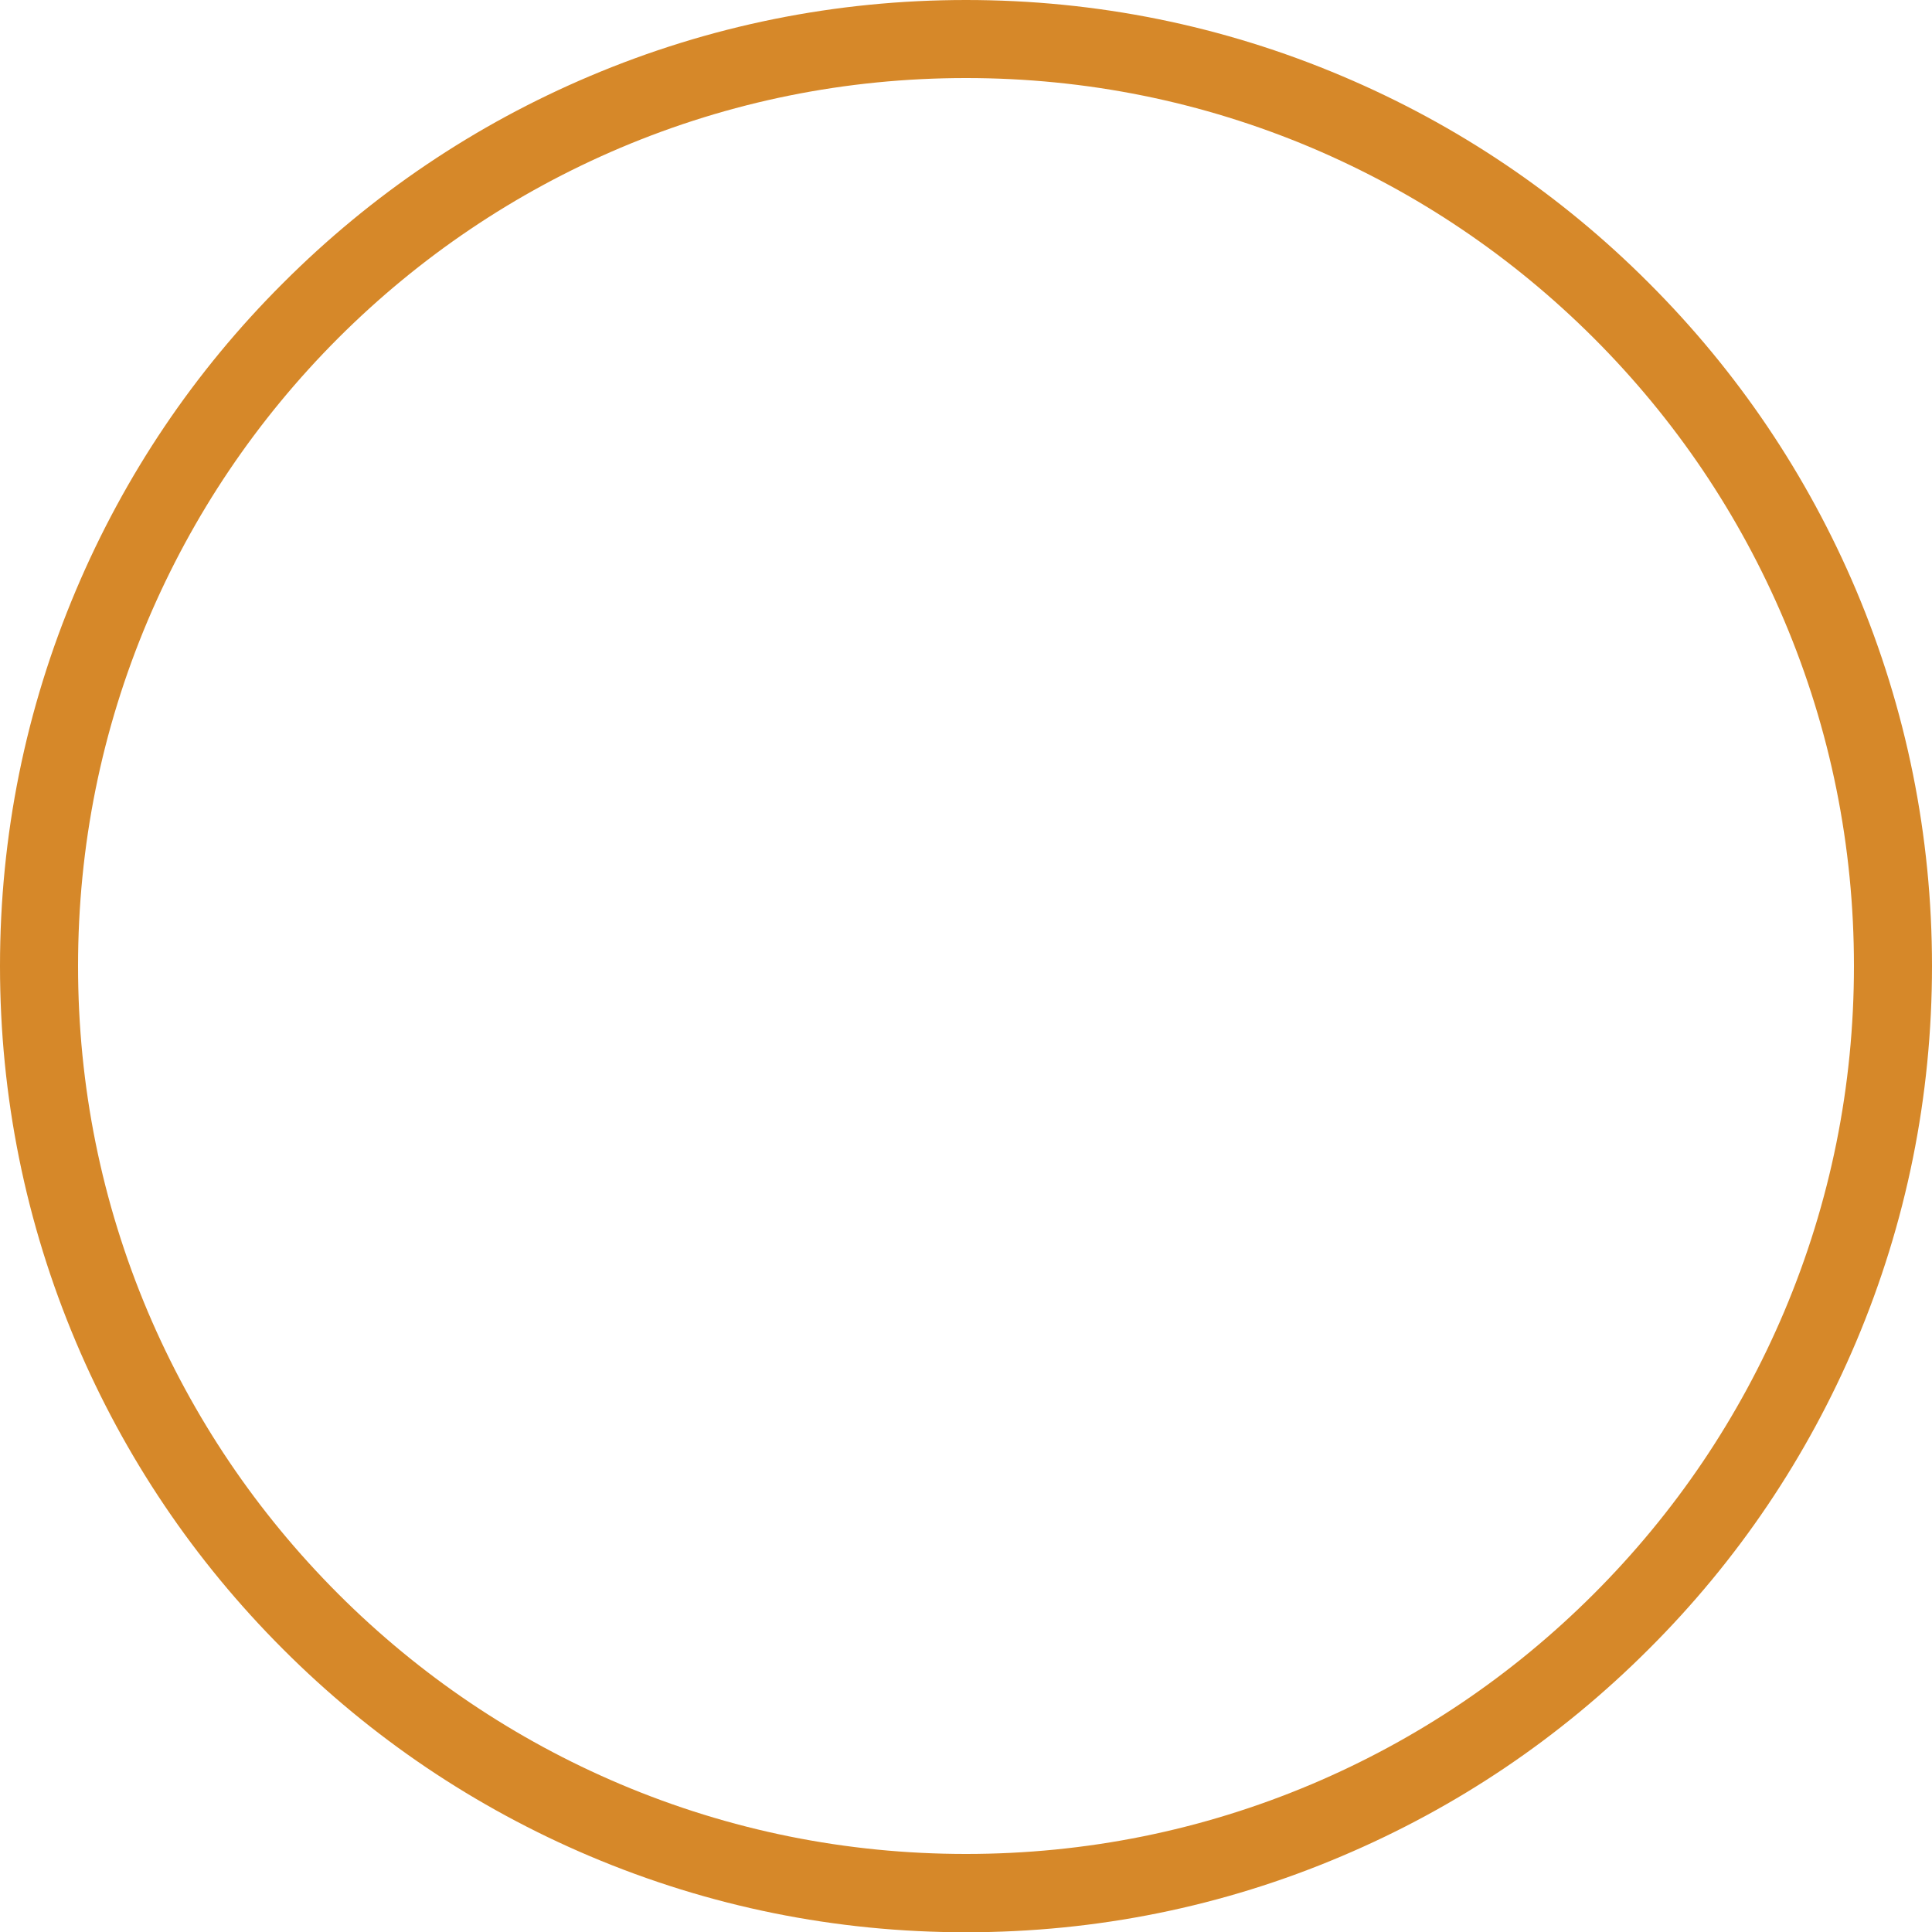 <svg xmlns="http://www.w3.org/2000/svg" xmlns:xlink="http://www.w3.org/1999/xlink" width="21.882" height="21.885" viewBox="0 0 21.882 21.885" fill="none">
<path d="M10.941 21.885C9.463 21.885 8.032 21.595 6.683 21.024C5.381 20.472 4.209 19.684 3.206 18.679C2.2 17.673 1.412 16.504 0.861 15.202C0.29 13.852 0 12.419 0 10.941C0 9.463 0.29 8.032 0.861 6.683C1.412 5.381 2.2 4.209 3.206 3.206C4.211 2.2 5.381 1.412 6.683 0.861C8.032 0.29 9.466 0 10.941 0C12.419 0 13.85 0.29 15.199 0.861C16.502 1.412 17.673 2.2 18.676 3.206C19.682 4.211 20.47 5.381 21.022 6.683C21.592 8.032 21.882 9.466 21.882 10.941C21.882 12.419 21.592 13.85 21.022 15.199C20.47 16.502 19.682 17.673 18.676 18.676C17.671 19.682 16.502 20.47 15.199 21.022C13.852 21.595 12.419 21.885 10.941 21.885ZM10.941 0.884C9.583 0.884 8.266 1.15 7.027 1.674C5.83 2.182 4.754 2.907 3.83 3.83C2.907 4.754 2.182 5.83 1.674 7.027C1.15 8.266 0.884 9.583 0.884 10.941C0.884 12.3 1.15 13.616 1.674 14.856C2.182 16.053 2.907 17.128 3.83 18.052C4.754 18.976 5.83 19.701 7.027 20.208C8.266 20.732 9.583 20.998 10.941 20.998C12.3 20.998 13.616 20.732 14.856 20.208C16.053 19.701 17.128 18.976 18.052 18.052C18.976 17.128 19.701 16.053 20.208 14.856C20.732 13.616 20.998 12.3 20.998 10.941C20.998 9.583 20.732 8.266 20.208 7.027C19.701 5.83 18.976 4.754 18.052 3.83C17.128 2.907 16.053 2.182 14.856 1.674C13.616 1.15 12.3 0.884 10.941 0.884Z"   fill="#D68829" >
</path>
</svg>
